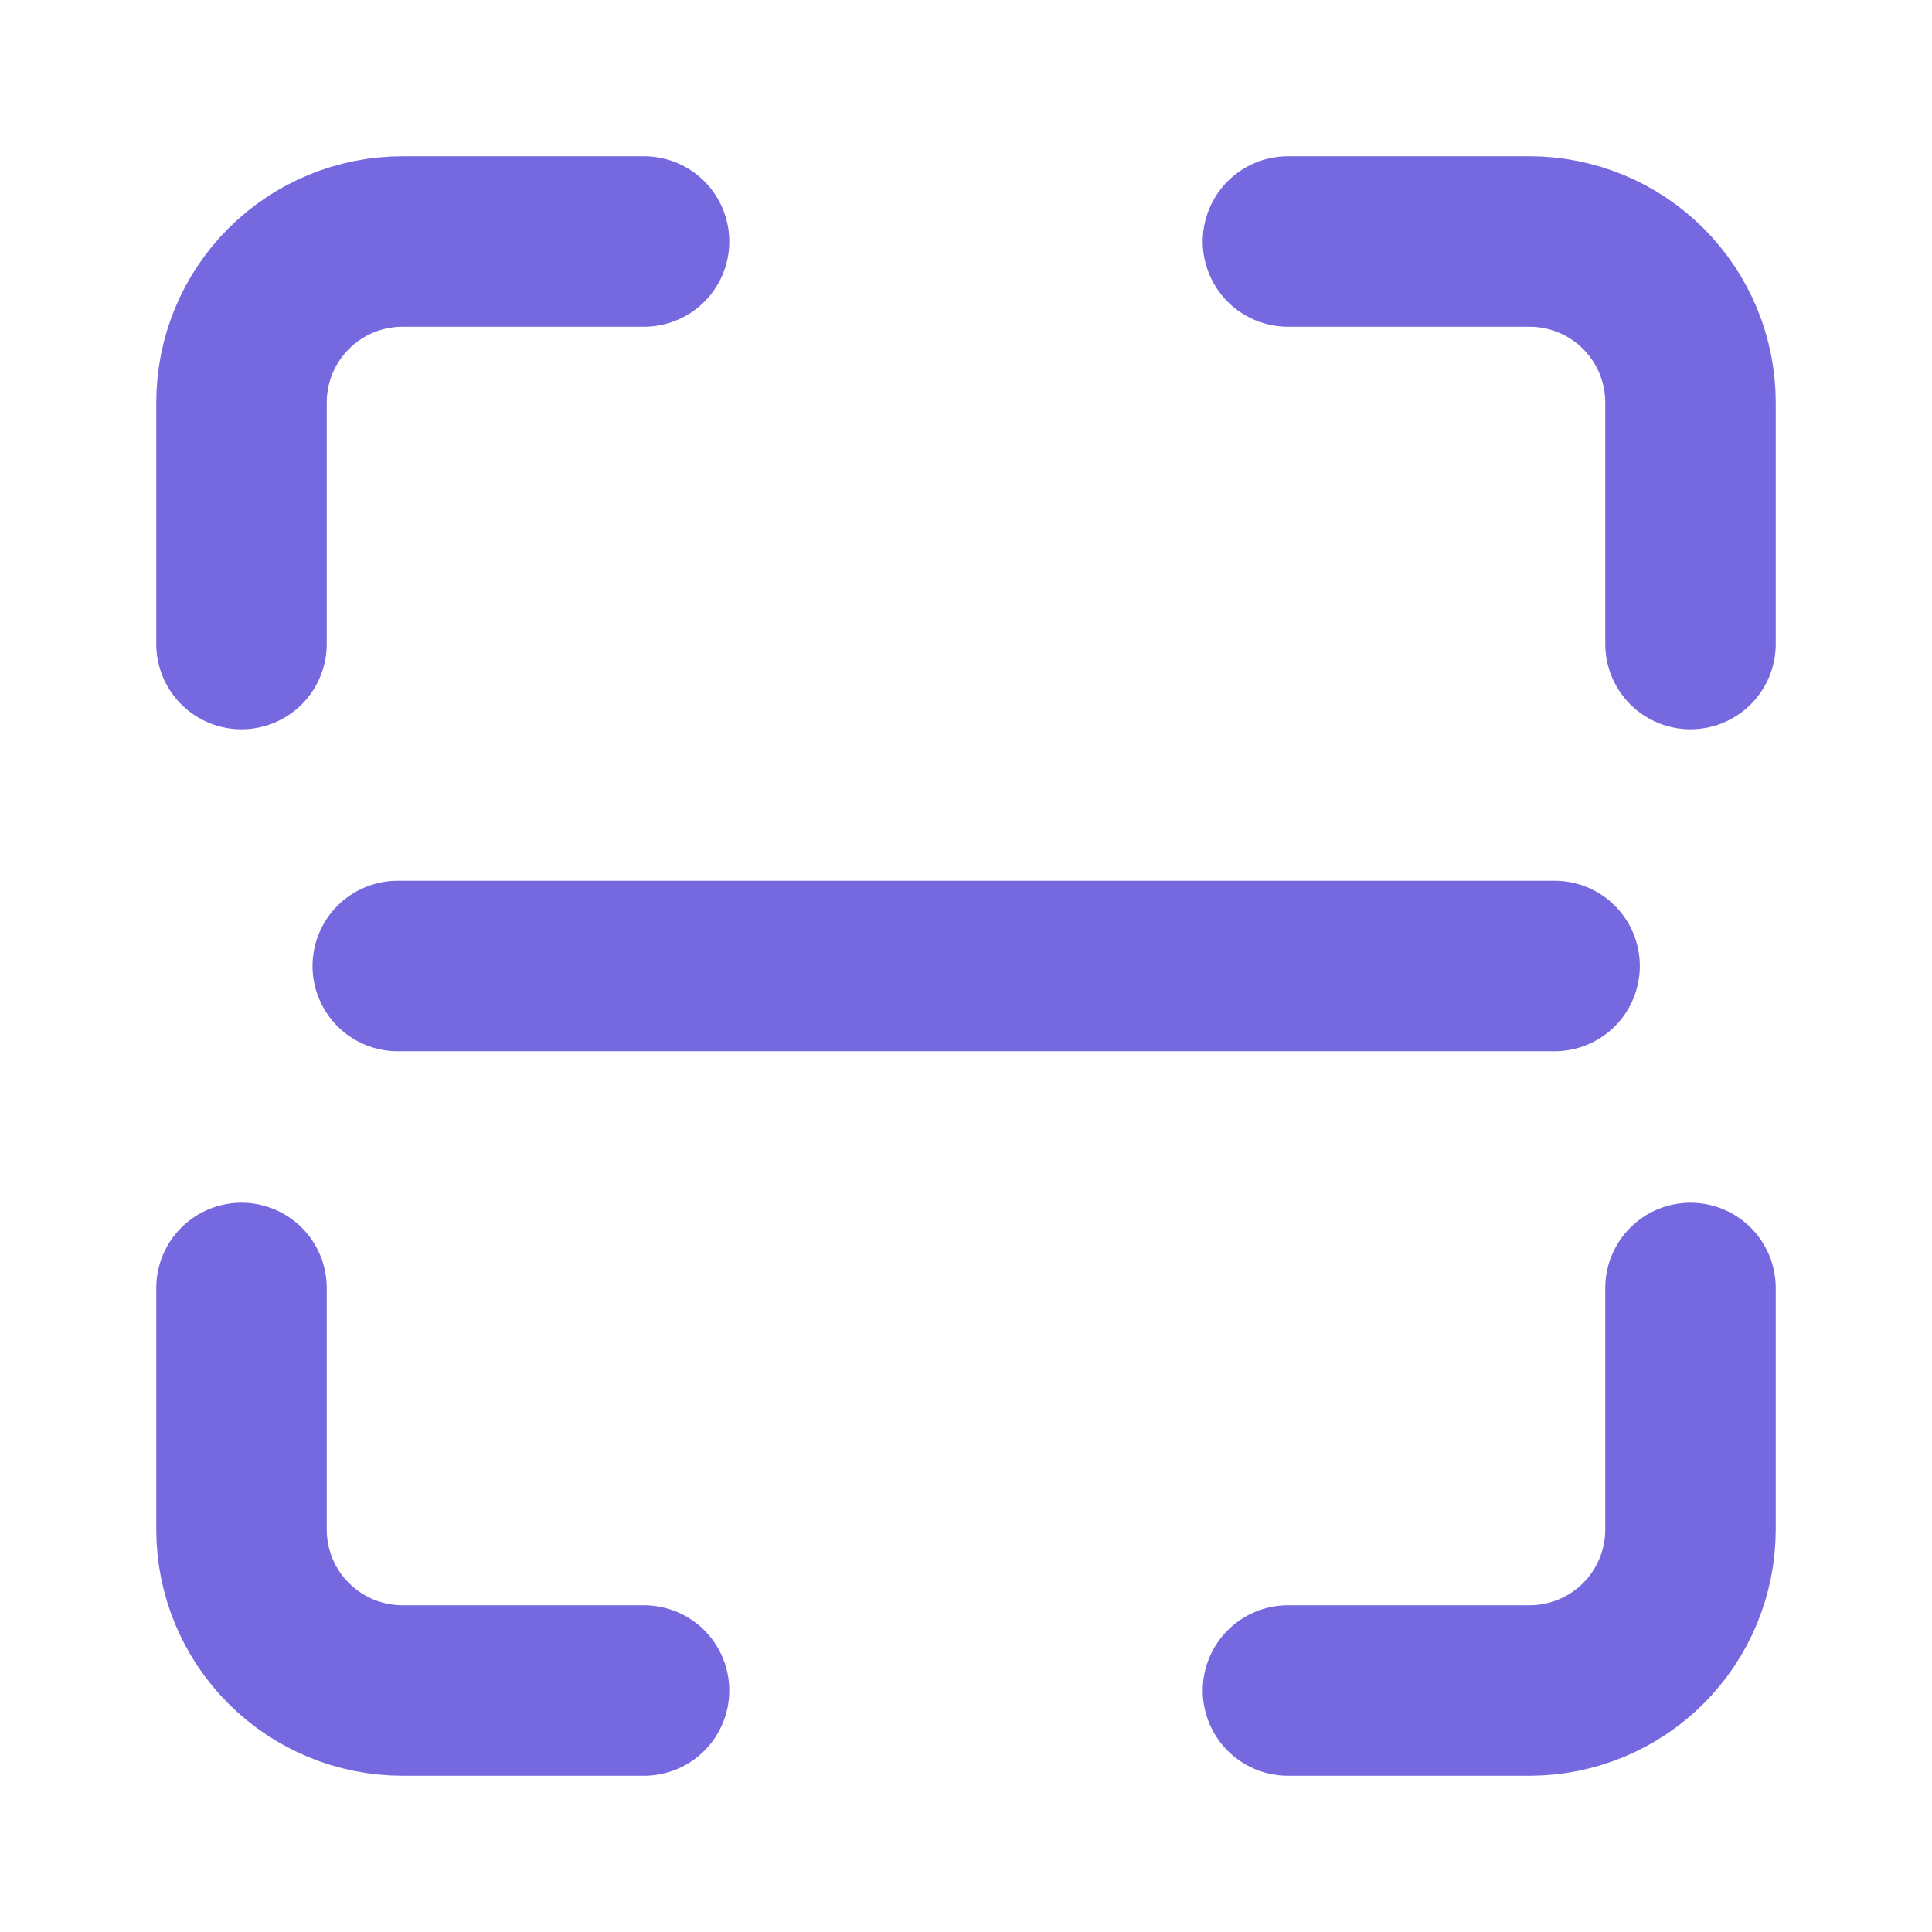 <svg width="17" height="17" viewBox="0 0 17 17" fill="none" xmlns="http://www.w3.org/2000/svg">
<path d="M5.667 2.125H3.542C3.166 2.125 2.806 2.274 2.54 2.54C2.274 2.806 2.125 3.166 2.125 3.542V5.667M14.875 5.667V3.542C14.875 3.166 14.726 2.806 14.46 2.54C14.194 2.274 13.834 2.125 13.458 2.125H11.333M11.333 14.875H13.458C13.834 14.875 14.194 14.726 14.46 14.46C14.726 14.194 14.875 13.834 14.875 13.458V11.333M2.125 11.333V13.458C2.125 13.834 2.274 14.194 2.54 14.46C2.806 14.726 3.166 14.875 3.542 14.875H5.667" stroke="#7668DF" stroke-width="1.5" stroke-linecap="round" stroke-linejoin="round"/>
<path d="M3.5 8.5H13.679" stroke="#7668DF" stroke-width="1.5" stroke-linecap="round"/>
</svg>
